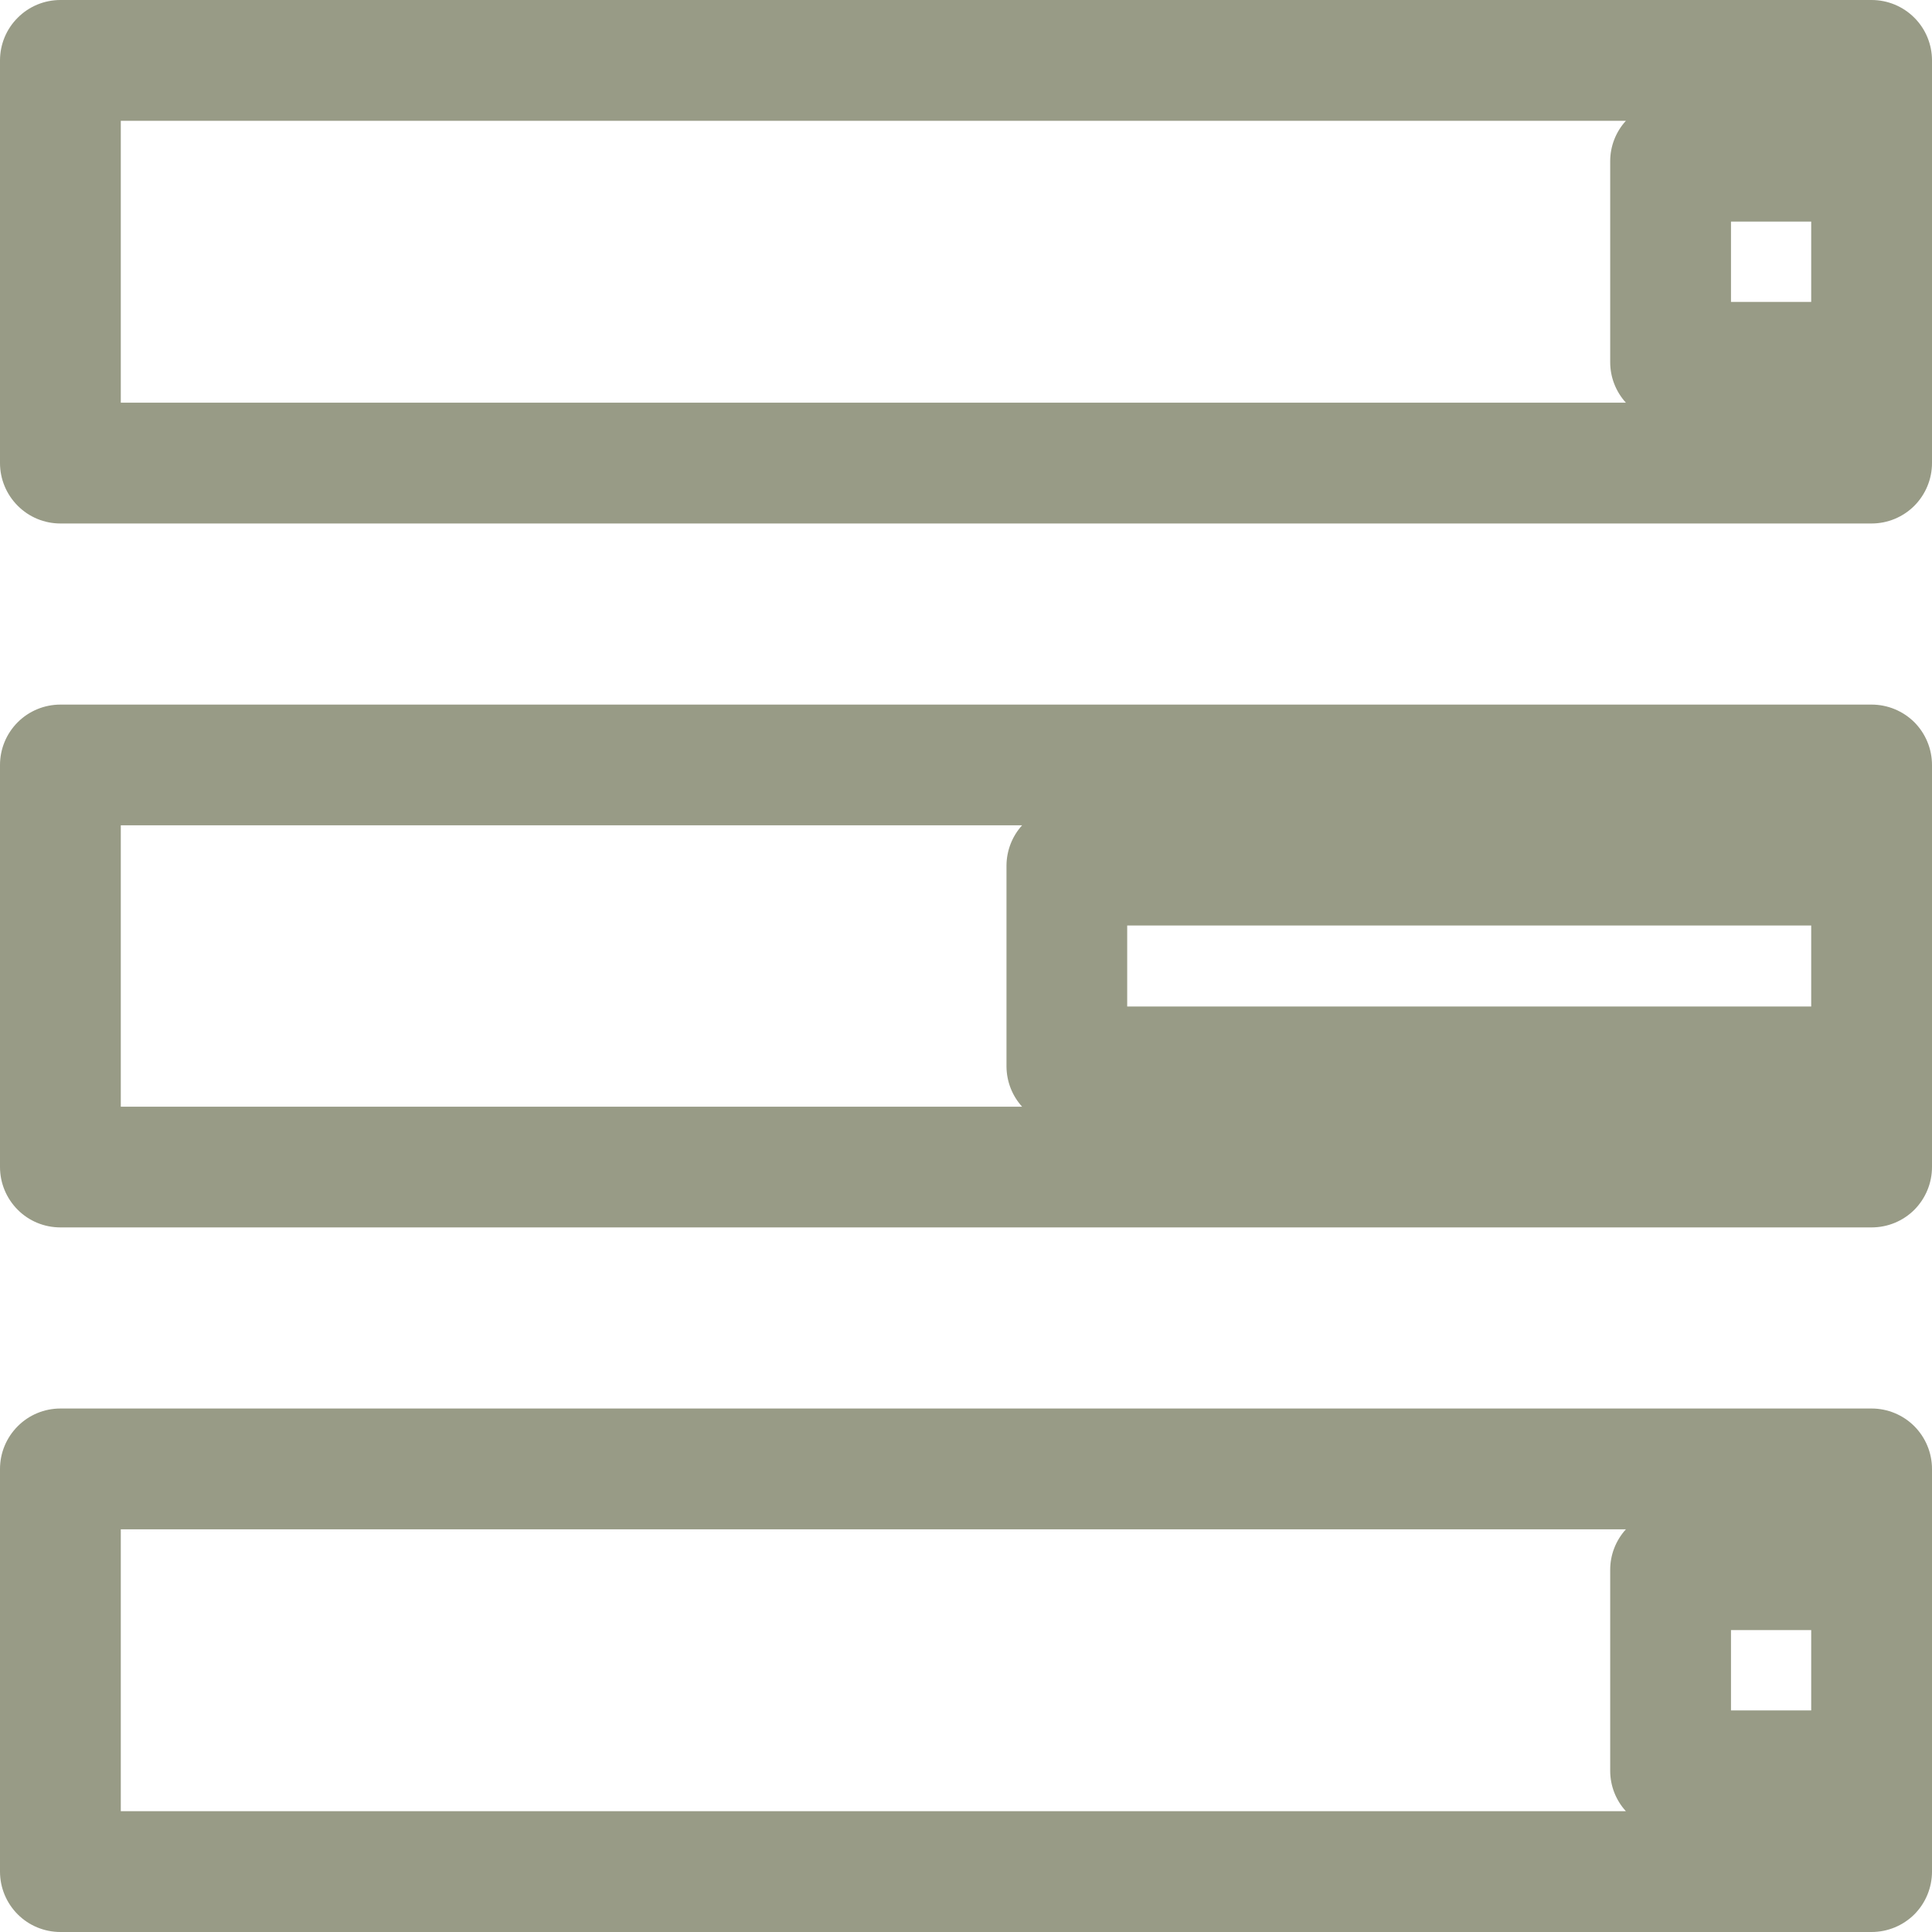 <svg width="23" height="23" viewBox="0 0 23 23" fill="none" xmlns="http://www.w3.org/2000/svg">
<g clip-path="url(#clip0_30_8695)">
<path d="M22.281 0H0.719C0.528 0 0.345 0.076 0.211 0.211C0.076 0.345 0 0.528 0 0.719L0 5.513C0 5.703 0.076 5.886 0.211 6.021C0.345 6.156 0.528 6.232 0.719 6.232H22.281C22.472 6.232 22.655 6.156 22.79 6.021C22.924 5.886 23 5.703 23 5.513V0.719C23 0.528 22.924 0.345 22.79 0.211C22.655 0.076 22.472 0 22.281 0ZM20.607 2.638H21.562V3.594H20.607V2.638ZM1.438 1.438H19.356C19.236 1.569 19.169 1.741 19.169 1.919V4.312C19.169 4.491 19.236 4.662 19.356 4.794H1.438V1.438Z" fill="#989B86"/>
<path d="M22.281 8.388H0.719C0.528 8.388 0.345 8.464 0.211 8.598C0.076 8.733 0 8.916 0 9.107L0 13.893C0 14.084 0.076 14.267 0.211 14.402C0.345 14.537 0.528 14.612 0.719 14.612H22.281C22.472 14.612 22.655 14.537 22.79 14.402C22.924 14.267 23 14.084 23 13.893V9.107C23 8.916 22.924 8.733 22.79 8.598C22.655 8.464 22.472 8.388 22.281 8.388ZM13.419 11.018H21.562V11.982H13.419V11.018ZM1.438 9.825H12.168C12.05 9.955 11.984 10.124 11.982 10.3V12.7C11.984 12.876 12.05 13.045 12.168 13.175H1.438V9.825Z" fill="#989B86"/>
<path d="M22.281 16.768H0.719C0.528 16.768 0.345 16.844 0.211 16.979C0.076 17.114 0 17.297 0 17.487L0 22.281C0 22.472 0.076 22.655 0.211 22.79C0.345 22.924 0.528 23 0.719 23H22.281C22.472 23 22.655 22.924 22.79 22.79C22.924 22.655 23 22.472 23 22.281V17.487C23 17.297 22.924 17.114 22.79 16.979C22.655 16.844 22.472 16.768 22.281 16.768ZM20.607 19.406H21.562V20.362H20.607V19.406ZM1.438 18.206H19.356C19.236 18.338 19.169 18.509 19.169 18.688V21.081C19.169 21.259 19.236 21.431 19.356 21.562H1.438V18.206Z" fill="#989B86"/>
</g>
<defs>
<clipPath id="clip0_30_8695">
<rect width="23" height="23" fill="white"/>
</clipPath>
</defs>
</svg>
